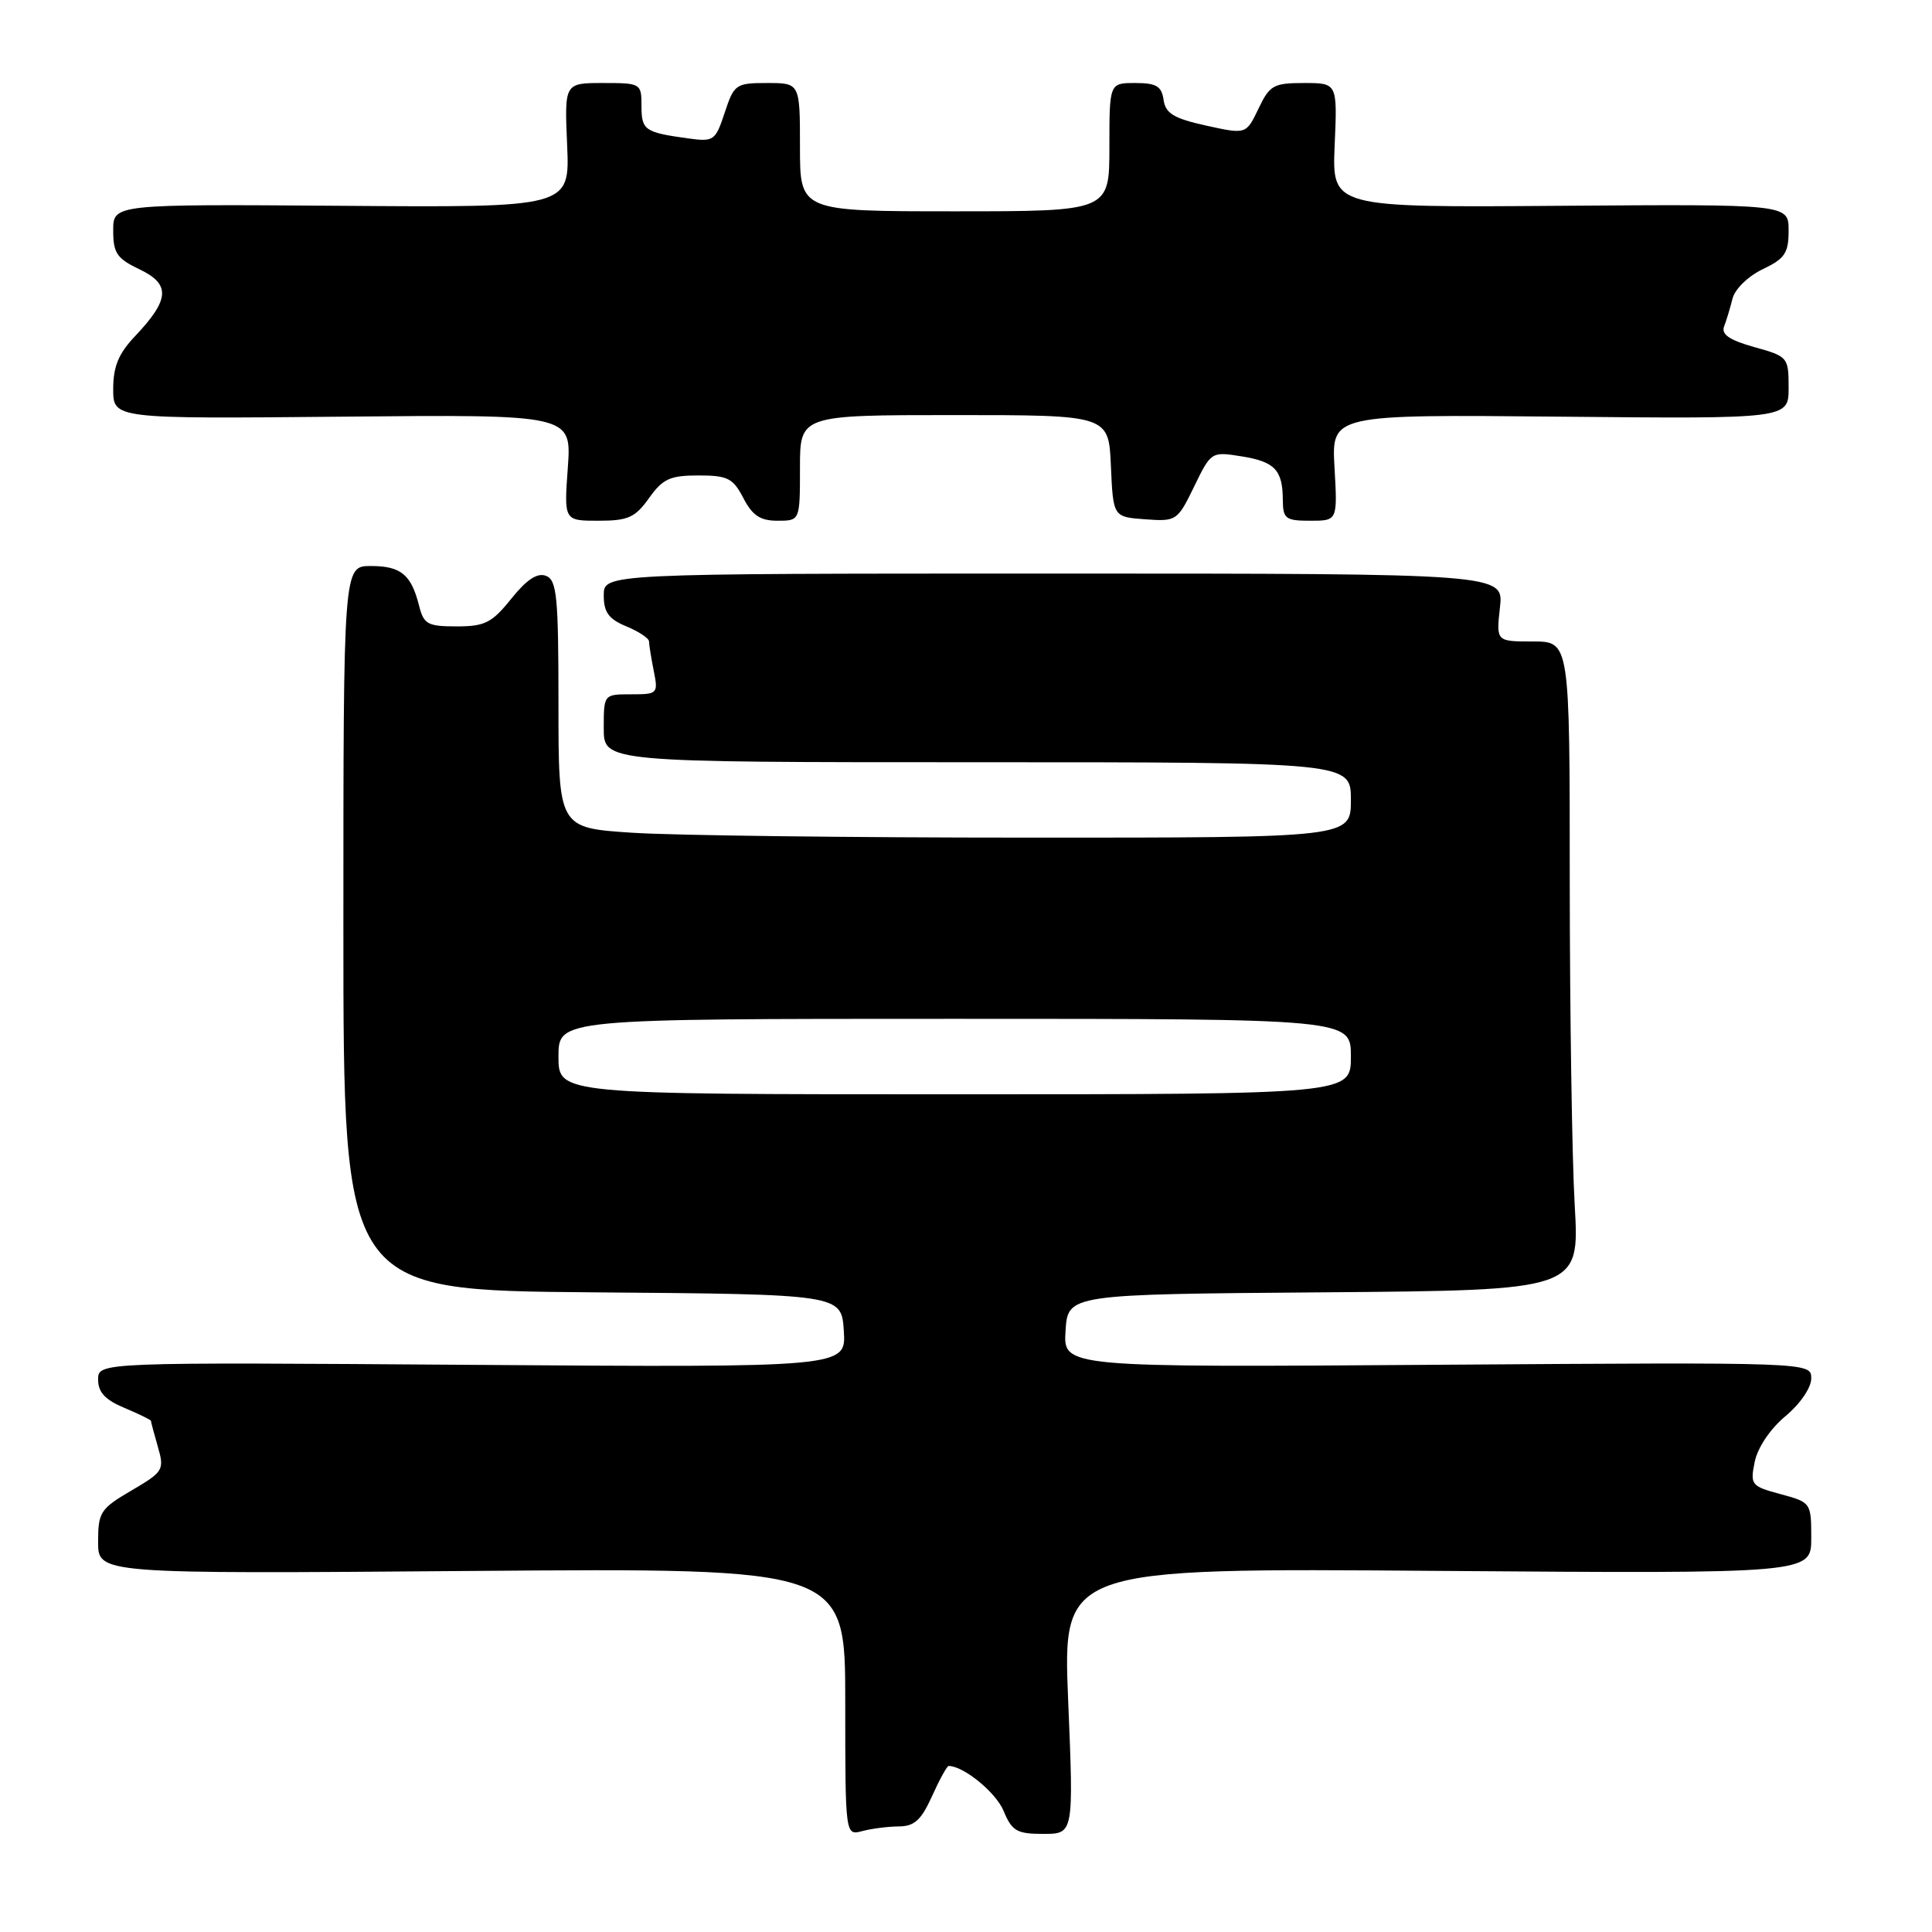 <?xml version="1.0" encoding="UTF-8" standalone="no"?>
<!DOCTYPE svg PUBLIC "-//W3C//DTD SVG 1.1//EN" "http://www.w3.org/Graphics/SVG/1.1/DTD/svg11.dtd" >
<svg xmlns="http://www.w3.org/2000/svg" xmlns:xlink="http://www.w3.org/1999/xlink" version="1.1" viewBox="0 0 256 256">
 <g >
 <path fill="currentColor"
d=" M 119.10 242.01 C 121.16 242.00 122.07 241.17 123.50 238.00 C 124.49 235.80 125.48 234.00 125.70 234.00 C 127.68 234.00 131.97 237.51 132.98 239.95 C 134.09 242.63 134.73 243.00 138.25 243.00 C 142.27 243.00 142.27 243.00 141.54 225.39 C 140.81 207.77 140.81 207.77 190.40 208.15 C 240.00 208.52 240.00 208.52 240.00 203.80 C 240.00 199.12 239.96 199.07 235.93 197.98 C 232.04 196.93 231.89 196.75 232.51 193.69 C 232.90 191.81 234.56 189.33 236.58 187.65 C 238.53 186.03 240.00 183.88 240.00 182.65 C 240.00 180.50 240.00 180.50 190.44 180.84 C 140.88 181.19 140.88 181.19 141.19 176.34 C 141.50 171.50 141.50 171.50 175.40 171.24 C 209.30 170.97 209.30 170.97 208.66 159.74 C 208.30 153.56 208.01 134.21 208.00 116.75 C 208.00 85.00 208.00 85.00 203.12 85.00 C 198.25 85.00 198.25 85.00 198.75 80.50 C 199.26 76.00 199.26 76.00 139.63 76.00 C 80.00 76.00 80.00 76.00 80.00 78.88 C 80.00 81.13 80.65 82.03 83.00 83.00 C 84.65 83.68 86.00 84.58 86.00 85.00 C 86.00 85.41 86.28 87.16 86.62 88.87 C 87.23 91.92 87.15 92.00 83.62 92.00 C 80.00 92.00 80.00 92.00 80.00 96.50 C 80.00 101.00 80.00 101.00 129.50 101.00 C 179.00 101.00 179.00 101.00 179.00 106.00 C 179.00 111.00 179.00 111.00 136.25 110.99 C 112.74 110.99 89.11 110.70 83.75 110.34 C 74.00 109.70 74.00 109.70 74.00 93.32 C 74.00 79.00 73.79 76.86 72.34 76.30 C 71.20 75.86 69.79 76.79 67.75 79.33 C 65.18 82.53 64.26 83.00 60.51 83.00 C 56.66 83.00 56.15 82.72 55.53 80.26 C 54.49 76.13 53.12 75.00 49.13 75.00 C 45.50 75.00 45.50 75.00 45.50 122.99 C 45.50 170.97 45.50 170.97 78.50 171.24 C 111.50 171.50 111.50 171.50 111.81 176.35 C 112.12 181.20 112.12 181.20 62.56 180.85 C 13.00 180.50 13.00 180.50 13.00 182.80 C 13.00 184.49 13.94 185.49 16.50 186.56 C 18.43 187.37 20.00 188.14 20.00 188.27 C 20.00 188.40 20.41 189.95 20.92 191.71 C 21.80 194.77 21.65 195.02 17.42 197.50 C 13.30 199.91 13.00 200.37 13.00 204.32 C 13.00 208.55 13.00 208.55 62.50 208.16 C 112.00 207.77 112.00 207.77 112.00 225.50 C 112.00 243.23 112.00 243.23 114.25 242.63 C 115.49 242.30 117.67 242.02 119.10 242.01 Z  M 86.00 66.00 C 87.82 63.44 88.79 63.00 92.54 63.00 C 96.43 63.00 97.13 63.36 98.50 66.00 C 99.70 68.31 100.73 69.00 103.03 69.00 C 106.00 69.00 106.00 69.00 106.00 62.00 C 106.00 55.00 106.00 55.00 126.45 55.00 C 146.91 55.00 146.91 55.00 147.20 61.75 C 147.50 68.50 147.50 68.50 151.74 68.81 C 155.88 69.11 156.02 69.02 158.23 64.47 C 160.46 59.87 160.52 59.83 164.46 60.46 C 168.92 61.17 169.96 62.26 169.98 66.25 C 170.00 68.74 170.34 69.00 173.61 69.00 C 177.23 69.00 177.23 69.00 176.83 61.96 C 176.43 54.92 176.43 54.92 206.72 55.21 C 237.00 55.50 237.00 55.50 237.00 51.38 C 237.00 47.34 236.91 47.23 232.45 45.99 C 229.17 45.07 228.05 44.31 228.45 43.26 C 228.76 42.47 229.26 40.80 229.57 39.56 C 229.89 38.29 231.65 36.59 233.57 35.67 C 236.51 34.27 237.00 33.53 237.00 30.54 C 237.00 27.05 237.00 27.05 206.75 27.27 C 176.50 27.50 176.50 27.50 176.85 19.25 C 177.21 11.00 177.21 11.00 172.79 11.00 C 168.75 11.00 168.23 11.29 166.75 14.41 C 165.12 17.81 165.12 17.81 159.81 16.64 C 155.52 15.69 154.44 15.03 154.18 13.23 C 153.92 11.42 153.22 11.00 150.43 11.00 C 147.00 11.00 147.00 11.00 147.00 19.50 C 147.00 28.00 147.00 28.00 126.50 28.00 C 106.00 28.00 106.00 28.00 106.00 19.50 C 106.00 11.00 106.00 11.00 101.66 11.00 C 97.50 11.00 97.27 11.16 96.03 14.92 C 94.79 18.67 94.59 18.81 91.12 18.33 C 85.42 17.54 85.00 17.25 85.00 14.03 C 85.00 11.05 84.91 11.00 79.90 11.00 C 74.79 11.00 74.79 11.00 75.15 19.25 C 75.50 27.50 75.50 27.50 45.25 27.27 C 15.00 27.05 15.00 27.05 15.00 30.54 C 15.00 33.55 15.49 34.26 18.51 35.70 C 22.63 37.67 22.49 39.69 17.89 44.55 C 15.71 46.85 15.00 48.56 15.00 51.55 C 15.00 55.50 15.00 55.50 45.37 55.21 C 75.74 54.92 75.74 54.92 75.24 61.96 C 74.73 69.00 74.73 69.00 79.30 69.00 C 83.23 69.00 84.16 68.58 86.00 66.00 Z  M 74.00 140.00 C 74.00 135.00 74.00 135.00 126.50 135.00 C 179.00 135.00 179.00 135.00 179.00 140.00 C 179.00 145.00 179.00 145.00 126.50 145.00 C 74.00 145.00 74.00 145.00 74.00 140.00 Z "/>
</g>
</svg>